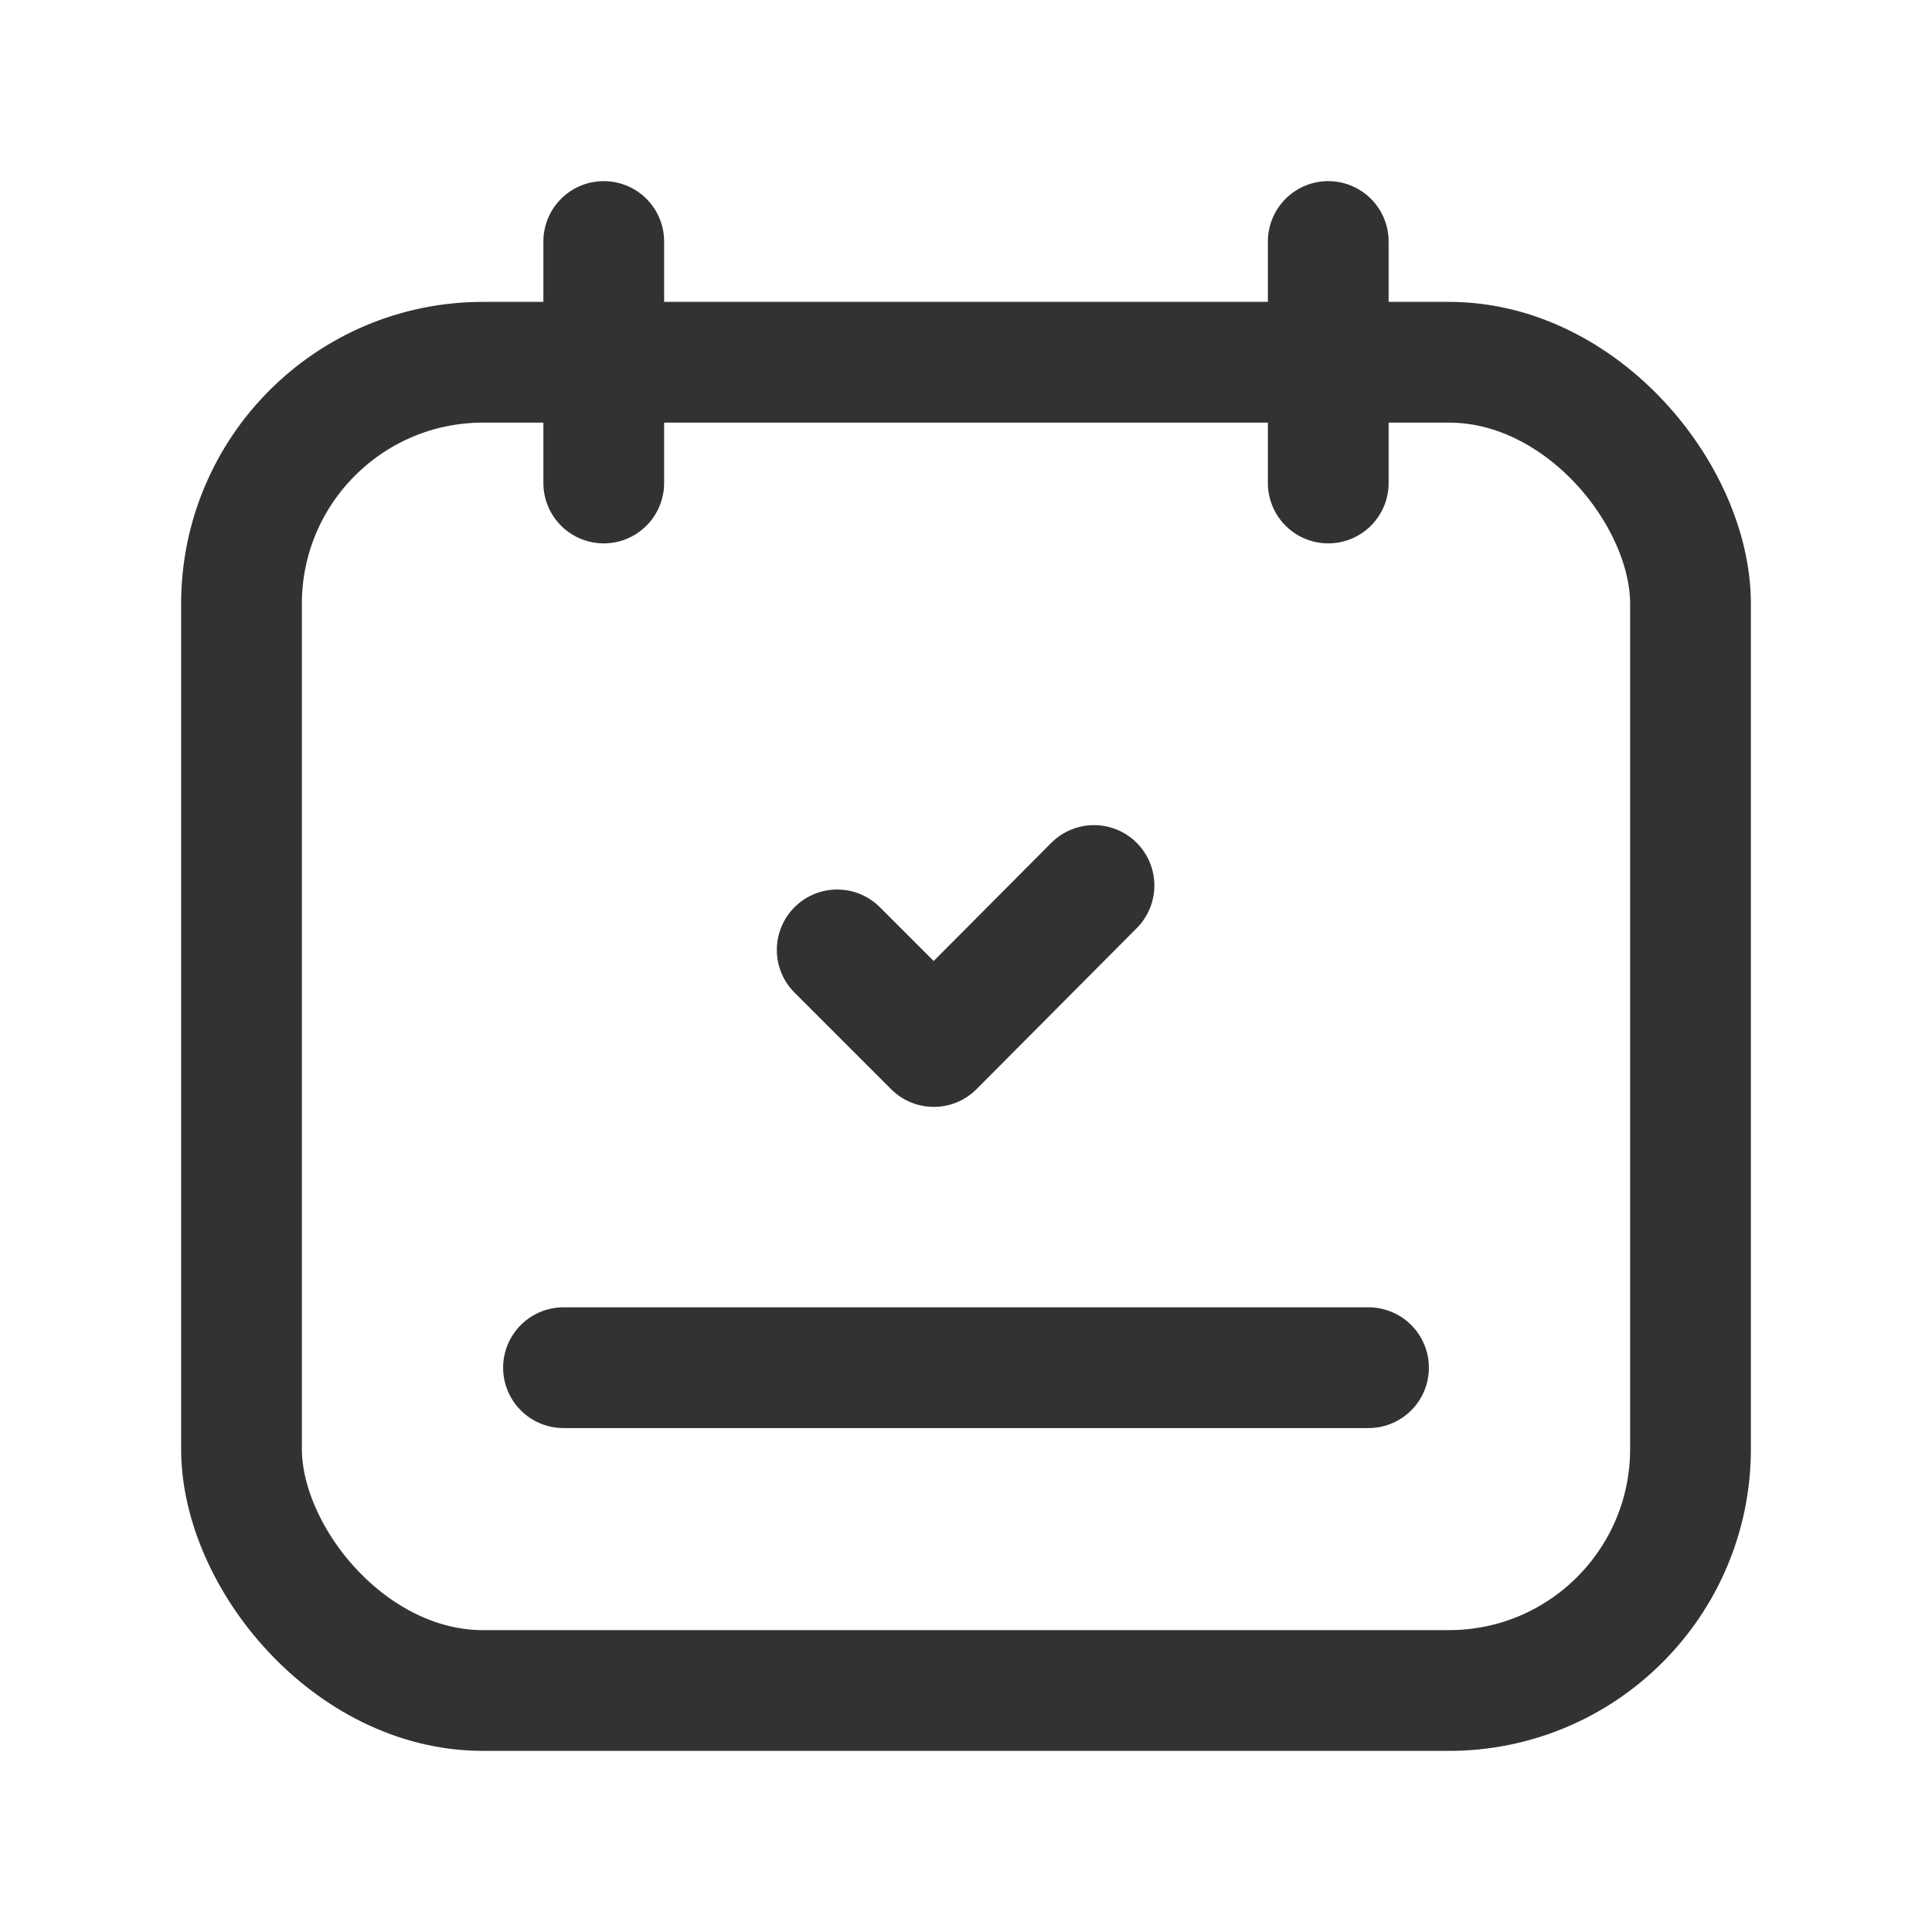 <svg viewBox="0 0 24 24" xmlns="http://www.w3.org/2000/svg"><g fill="none"><path d="M0 0h24v24H0Z"/><g stroke-linecap="round" stroke-width="1.5" stroke="#323232" fill="none" stroke-linejoin="round"><rect width="18" height="16.5" x="3" y="4.5" rx="3"/><path d="M7.5 3l0 3"/><path d="M16.5 3l0 3"/><path d="M10.4 11.8l1.2 1.2 1.99-2"/><path d="M17 16.99l-10 0"/></g></g></svg>